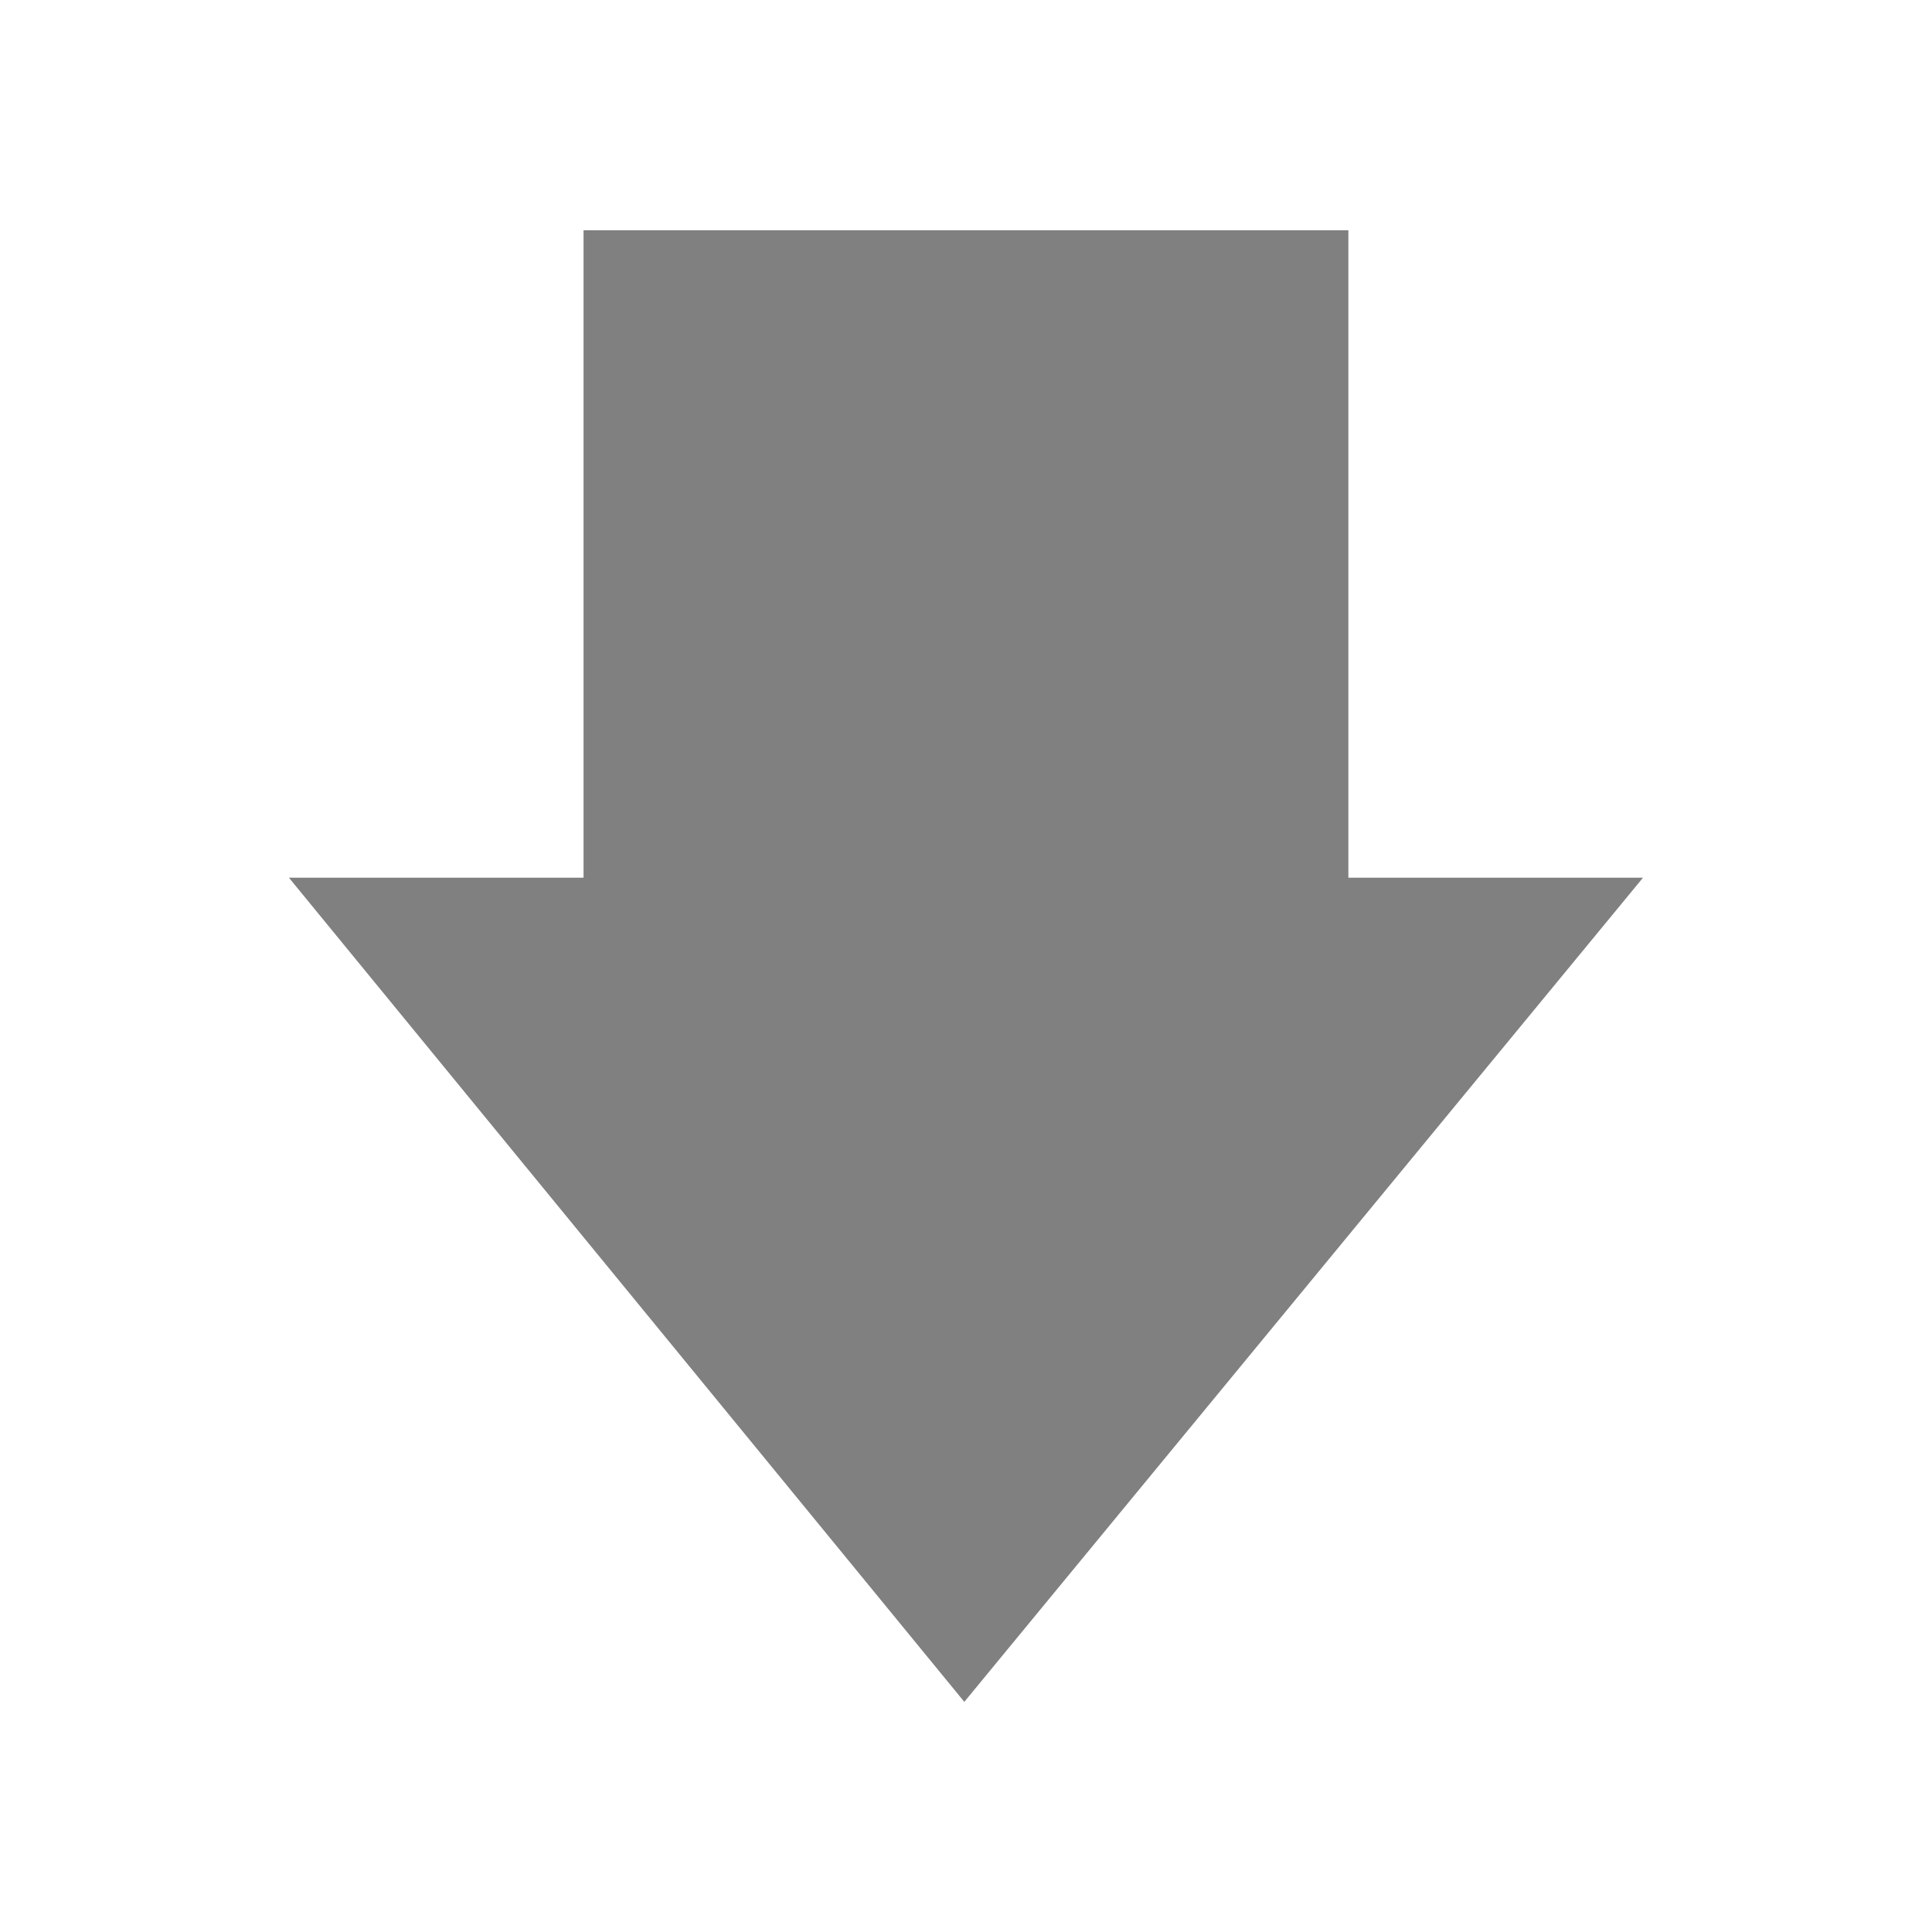 <svg xmlns="http://www.w3.org/2000/svg" width="24" height="24" version="1"><defs><linearGradient id="a"><stop offset="0"/><stop offset="1" stop-opacity="0"/></linearGradient></defs><path d="M7.249 2.86v8.043h-3.66l8.39 10.238 8.431-10.238h-3.66V2.86z" fill="gray"/></svg>